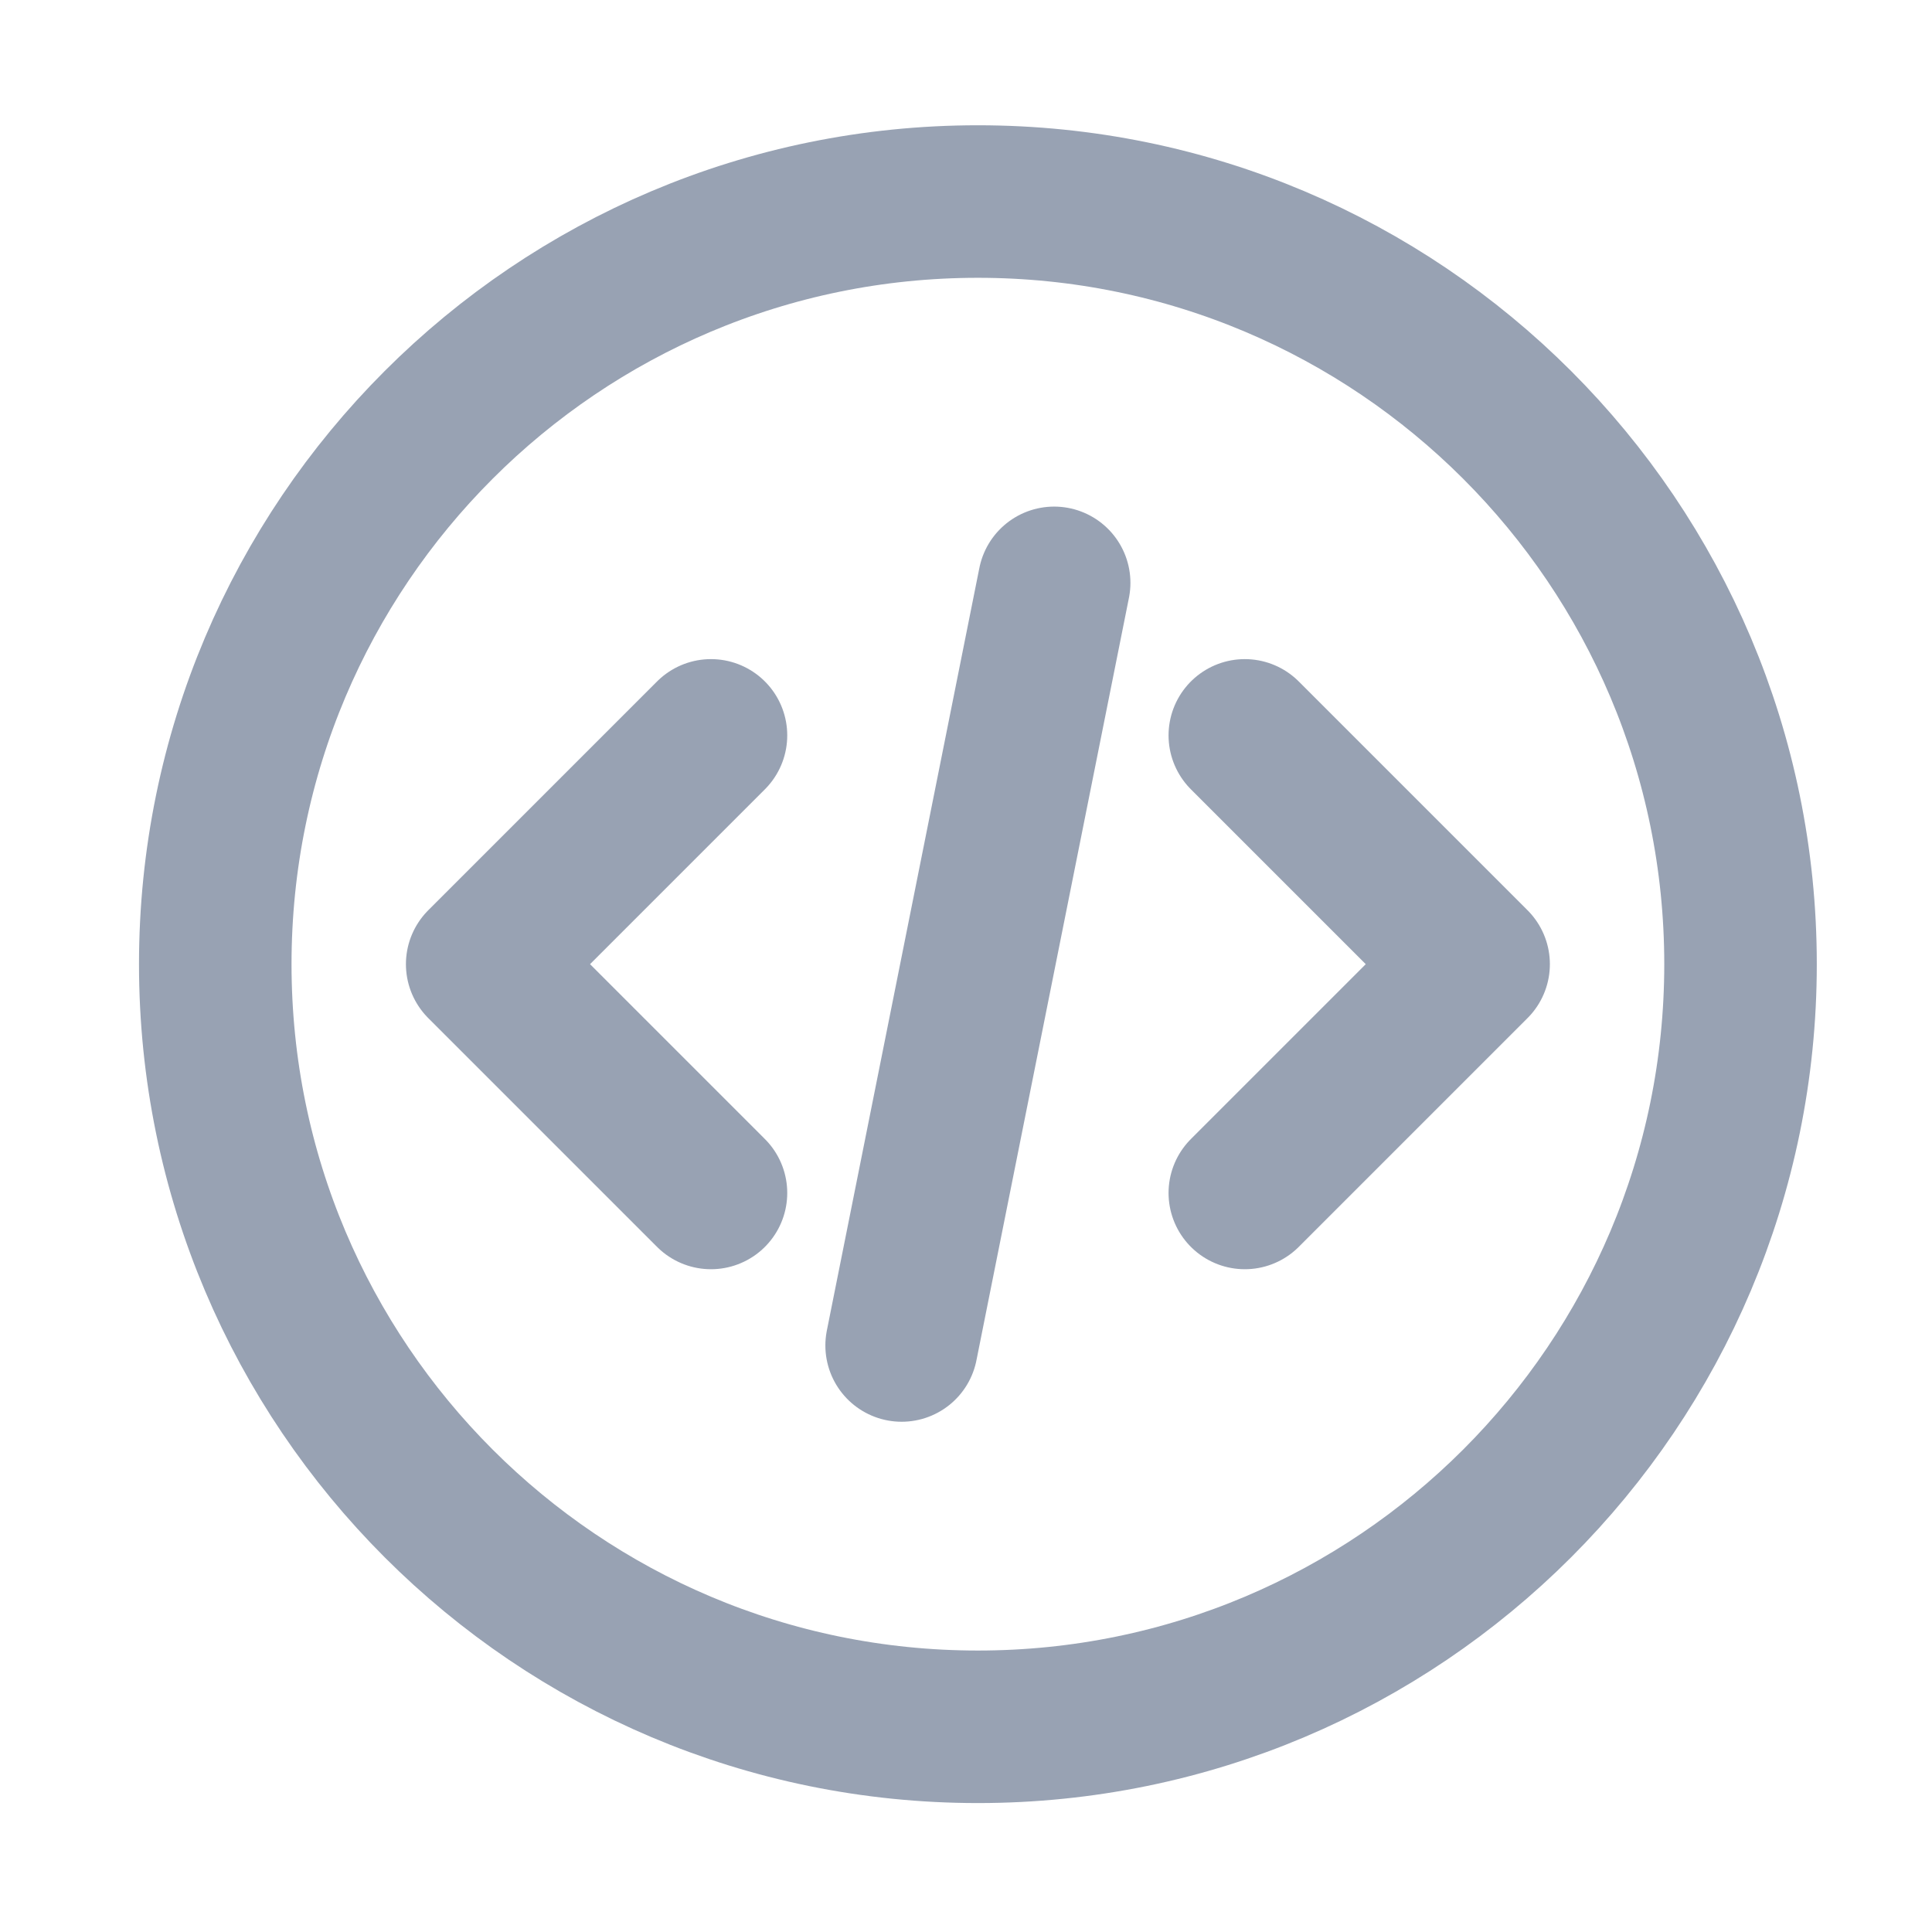 <svg width="19" height="19" viewBox="0 0 19 19" fill="none" xmlns="http://www.w3.org/2000/svg">
<path d="M12.242 11.732L14.492 9.482L12.242 7.232M6.992 7.232L4.742 9.482L6.992 11.732M10.367 5.732L8.867 13.232M17.117 9.482C17.117 13.624 13.759 16.982 9.617 16.982C5.475 16.982 2.117 13.624 2.117 9.482C2.117 5.34 5.475 1.982 9.617 1.982C13.759 1.982 17.117 5.34 17.117 9.482Z" stroke="#98A2B3" stroke-width="1.5" stroke-linecap="round" stroke-linejoin="round"/>
</svg>
